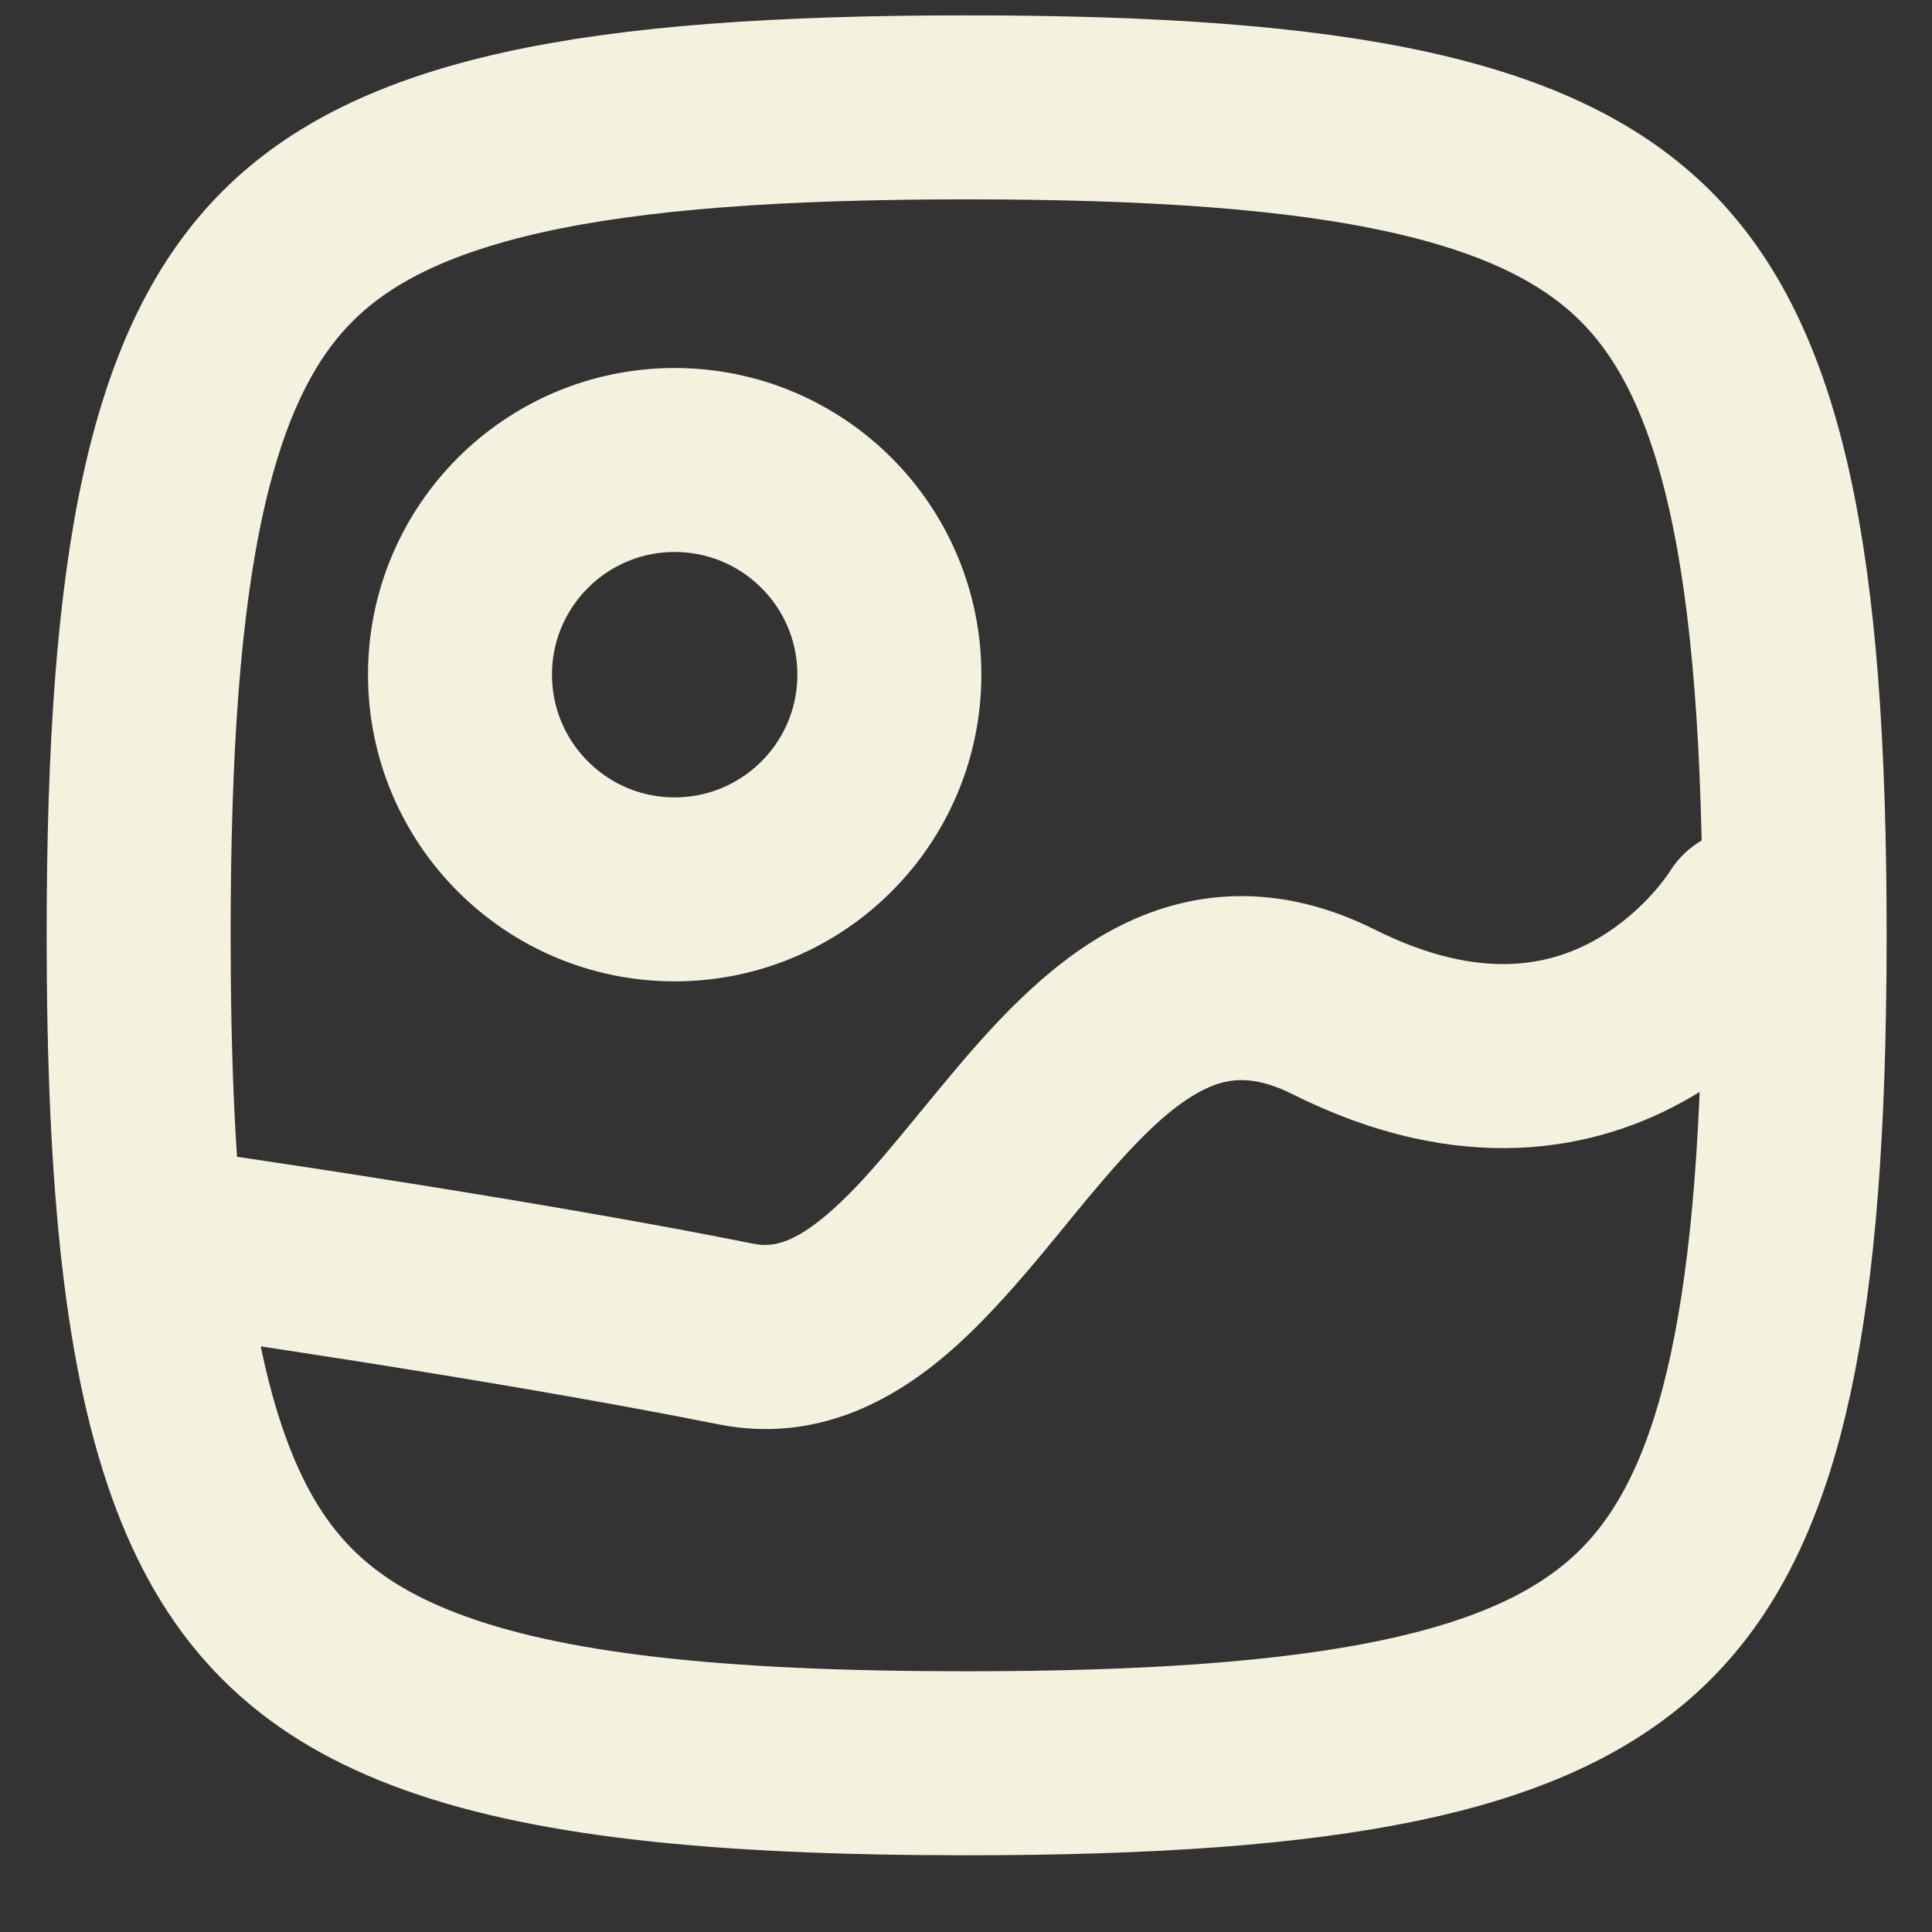 <svg width="21" height="21" viewBox="0 0 21 21" fill="none" xmlns="http://www.w3.org/2000/svg">
<rect x="0" y="0" width="21" height="21" fill="#333333" stroke="none"/>
<path d="M7.333 5C6.045 5 5 6.045 5 7.333C5 8.622 6.045 9.667 7.333 9.667C8.622 9.667 9.667 8.622 9.667 7.333C9.667 6.045 8.622 5 7.333 5Z" stroke="#F4F1DE" stroke-width="2"/>
<path d="M18.142 9.486C18.427 9.012 19.041 8.858 19.515 9.143C19.988 9.427 20.142 10.041 19.858 10.515L18.142 9.486ZM2 13.5C2.141 12.51 2.141 12.51 2.142 12.51C2.142 12.51 2.142 12.51 2.142 12.51C2.142 12.51 2.142 12.51 2.142 12.51C2.143 12.51 2.143 12.51 2.144 12.511C2.146 12.511 2.149 12.511 2.152 12.512C2.159 12.513 2.169 12.514 2.183 12.516C2.209 12.52 2.249 12.526 2.299 12.533C2.401 12.548 2.548 12.569 2.733 12.597C3.103 12.652 3.621 12.73 4.218 12.825C5.41 13.013 6.926 13.265 8.196 13.52L7.804 15.481C6.574 15.235 5.09 14.987 3.907 14.8C3.316 14.707 2.804 14.63 2.439 14.575C2.256 14.548 2.111 14.527 2.011 14.512C1.961 14.505 1.923 14.499 1.897 14.496C1.884 14.494 1.875 14.492 1.868 14.491C1.865 14.491 1.862 14.491 1.861 14.49C1.86 14.49 1.859 14.49 1.859 14.49C1.859 14.49 1.859 14.49 1.859 14.49C1.859 14.49 1.859 14.49 1.859 14.49C1.859 14.49 1.859 14.49 2 13.5ZM8.196 13.52C8.395 13.559 8.622 13.516 8.998 13.194C9.406 12.844 9.779 12.353 10.294 11.735C10.757 11.18 11.352 10.502 12.098 10.103C12.933 9.656 13.901 9.583 14.947 10.106L14.053 11.895C13.599 11.668 13.317 11.719 13.042 11.866C12.68 12.06 12.306 12.446 11.831 13.015C11.409 13.522 10.875 14.219 10.299 14.713C9.691 15.234 8.855 15.691 7.804 15.481L8.196 13.52ZM14.947 10.106C16.133 10.698 16.9 10.473 17.371 10.199C17.632 10.046 17.834 9.857 17.971 9.703C18.039 9.627 18.087 9.563 18.117 9.522C18.131 9.502 18.141 9.488 18.145 9.481C18.147 9.478 18.148 9.476 18.148 9.477C18.148 9.477 18.147 9.478 18.146 9.48C18.146 9.48 18.145 9.481 18.145 9.482C18.144 9.483 18.144 9.483 18.144 9.484C18.143 9.484 18.143 9.485 18.143 9.485C18.143 9.485 18.142 9.486 19 10C19.858 10.515 19.857 10.515 19.857 10.516C19.857 10.516 19.857 10.516 19.856 10.517C19.856 10.517 19.855 10.518 19.855 10.519C19.854 10.521 19.853 10.522 19.852 10.524C19.849 10.528 19.847 10.532 19.843 10.537C19.837 10.547 19.829 10.56 19.82 10.575C19.801 10.604 19.775 10.642 19.743 10.687C19.678 10.777 19.586 10.897 19.466 11.032C19.228 11.299 18.868 11.641 18.379 11.926C17.35 12.527 15.867 12.802 14.053 11.895L14.947 10.106Z" fill="#F4F1DE"/>
<path d="M19.507 10.166C19.507 8.131 19.396 6.563 19.126 5.347C18.858 4.142 18.447 3.345 17.888 2.785C17.328 2.226 16.531 1.815 15.326 1.547C14.11 1.277 12.543 1.167 10.507 1.167C8.471 1.167 6.903 1.277 5.687 1.547C4.482 1.815 3.685 2.226 3.126 2.785C2.566 3.345 2.155 4.142 1.887 5.347C1.617 6.563 1.507 8.131 1.507 10.166C1.507 12.896 1.707 14.762 2.202 16.06C2.667 17.277 3.394 18.004 4.61 18.469C5.908 18.966 7.775 19.166 10.507 19.166C14.513 19.166 16.596 18.725 17.766 17.663C18.907 16.628 19.438 14.754 19.5 10.983C19.505 10.719 19.507 10.447 19.507 10.166Z" stroke="#F4F1DE" stroke-width="2" stroke-linecap="round" stroke-linejoin="round"/>
</svg>
